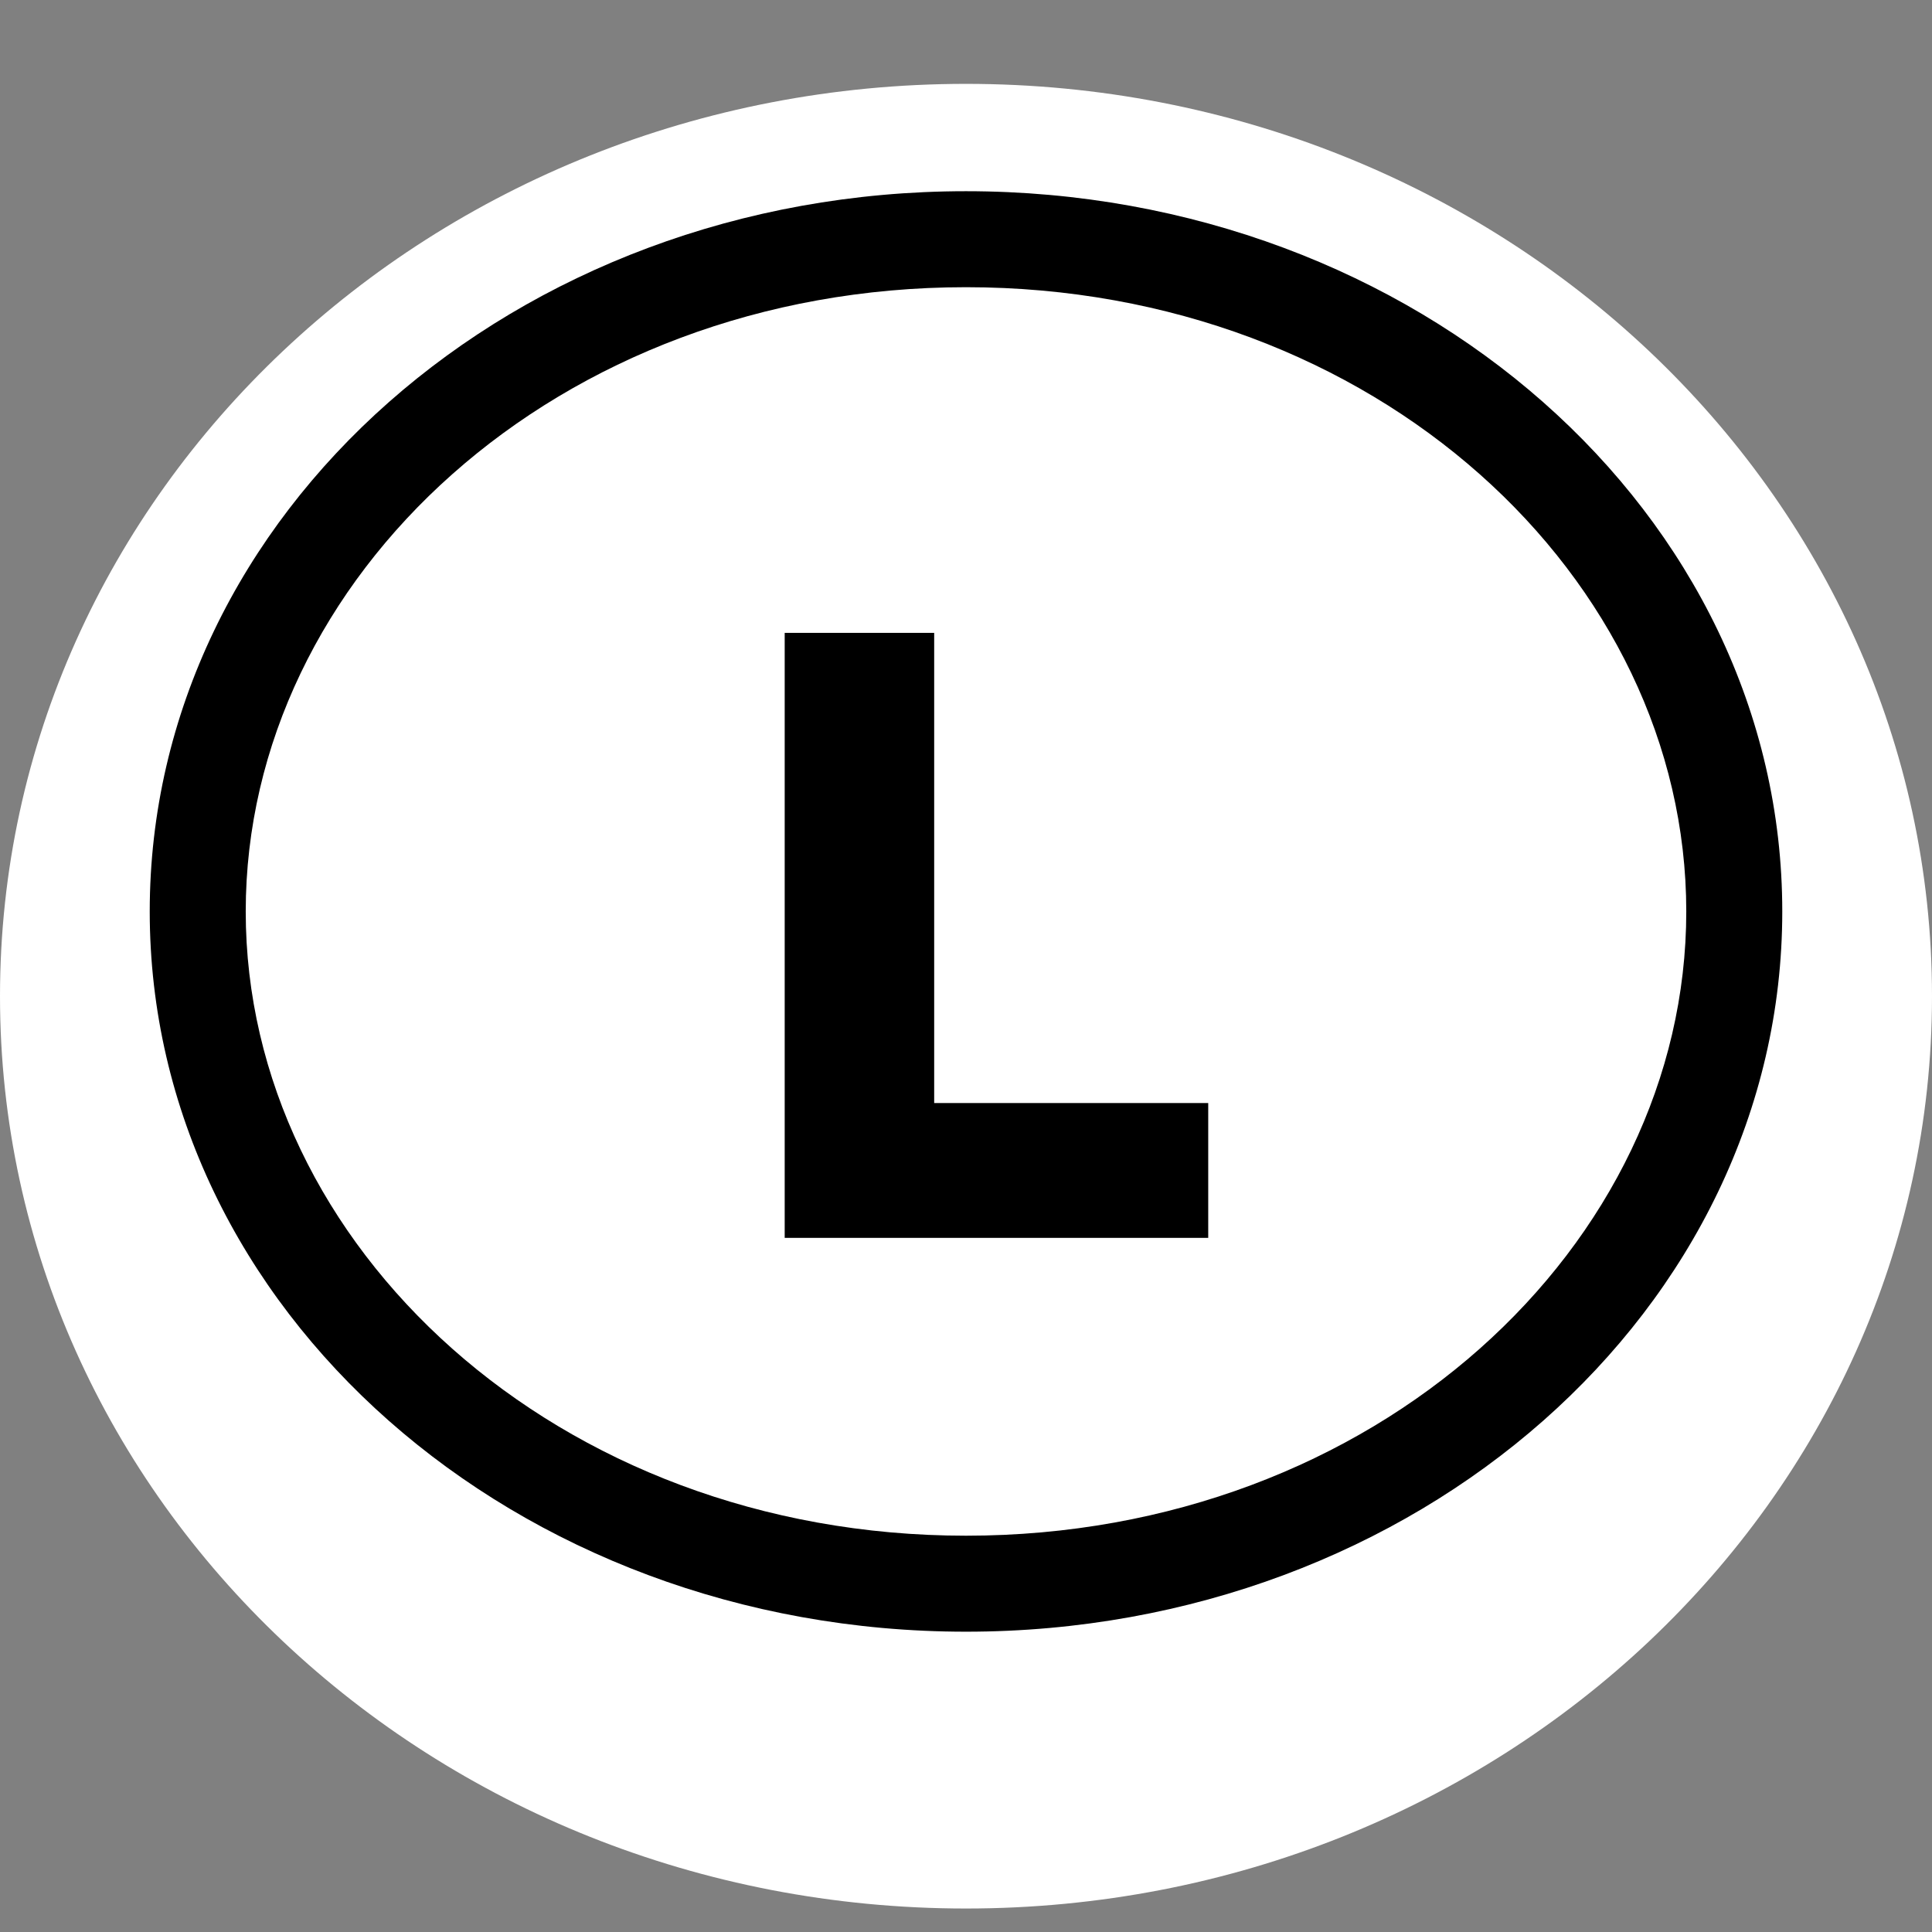 <svg width="32" height="32" viewBox="0 0 32 32" fill="none" xmlns="http://www.w3.org/2000/svg">
<rect x="0" y="0" width="32" height="32" fill="#808080" stroke="none"/>
<g clip-path="url(#clip0_1967:20733)">
<path d="M32 16.5C32 24.846 24.837 31.611 16 31.611C7.163 31.611 0 24.846 0 16.5C0 8.154 7.163 1.389 16 1.389C24.837 1.389 32 8.154 32 16.5Z" fill="white"/>
<path fill-rule="evenodd" clip-rule="evenodd" d="M27.93 15.097C27.93 20.625 22.782 25.436 16 25.436C9.218 25.436 4.07 20.625 4.07 15.097C4.07 9.568 9.218 4.757 16 4.757C22.782 4.757 27.93 9.568 27.93 15.097ZM29.52 15.097C29.52 21.685 23.467 27.026 16 27.026C8.533 27.026 2.48 21.685 2.48 15.097C2.48 8.508 8.533 3.167 16 3.167C23.467 3.167 29.52 8.508 29.52 15.097ZM12.997 20.503H20.012V18.27H15.473V10.482H12.997V20.503Z" fill="black"/>
</g>
<defs>
<clipPath id="clip0_1967:20733">
<rect width="32" height="32" fill="white"/>
</clipPath>
</defs>
</svg>
